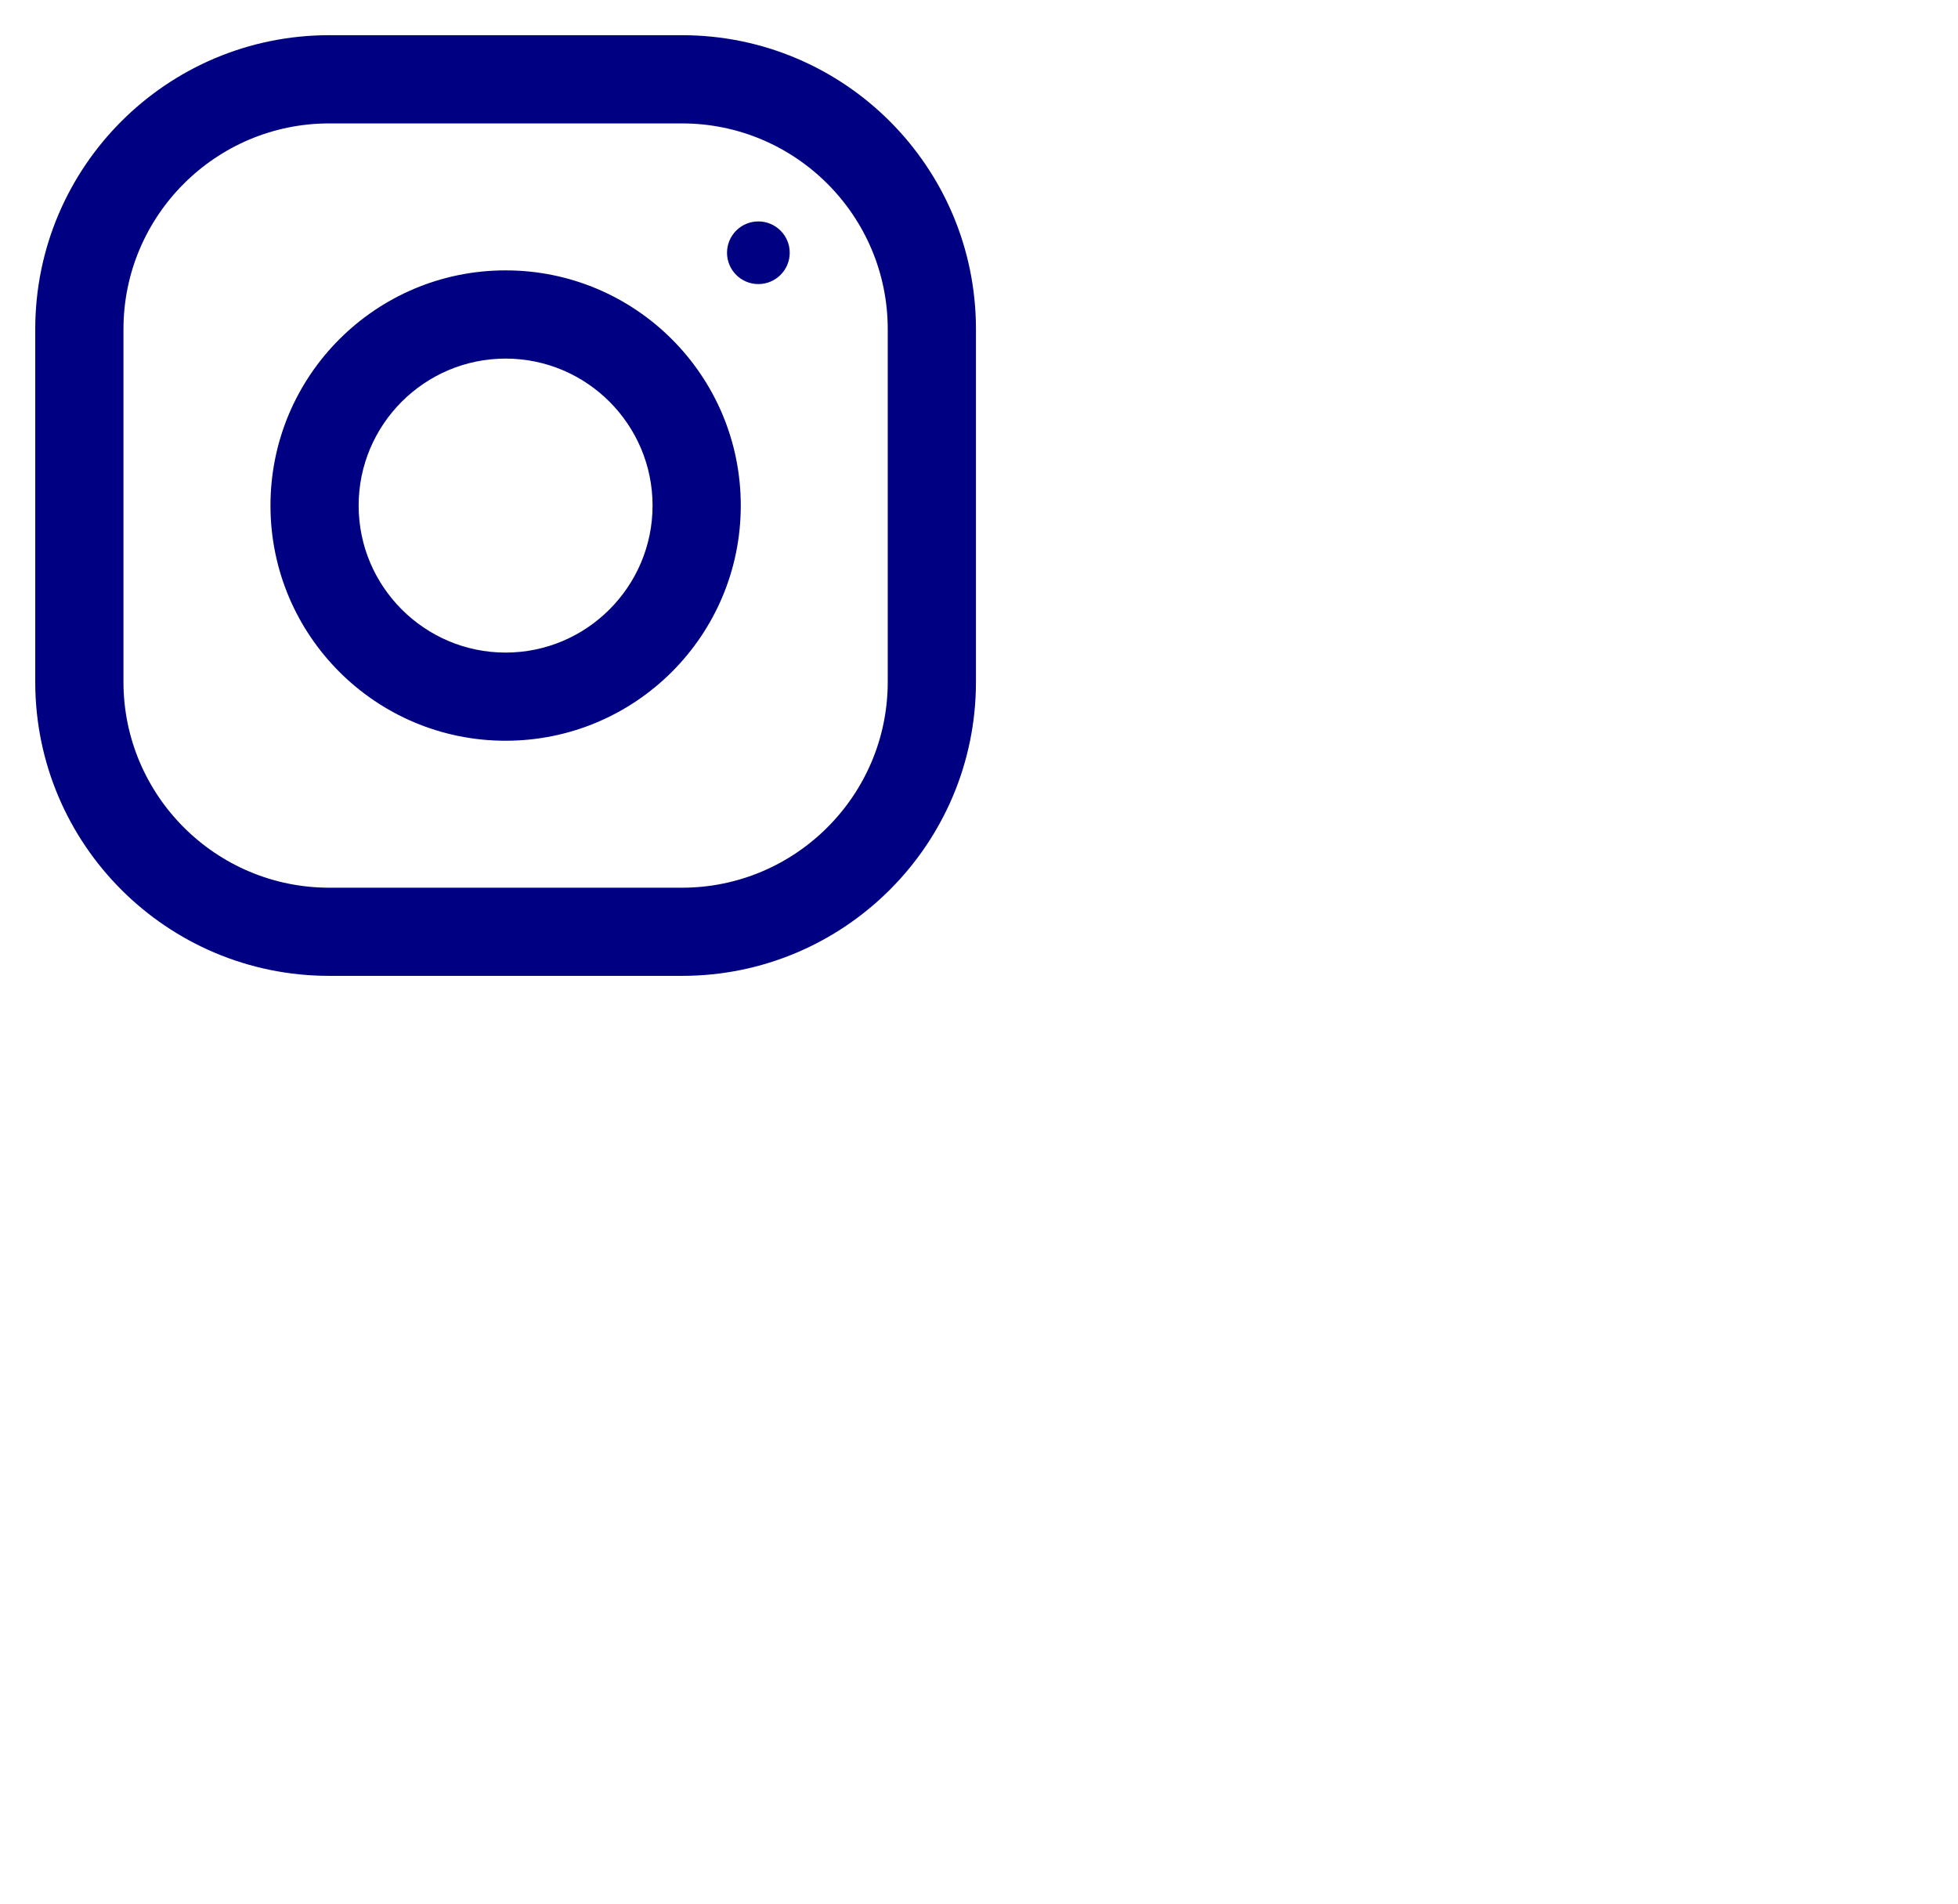 <svg xmlns="http://www.w3.org/2000/svg" width="36" height="35" viewBox="0 0 36 35" fill="none">
<path fill-rule="evenodd" clip-rule="evenodd" d="M6.053 0.647H12.539C15.523 0.647 17.944 3.068 17.944 6.052V12.538C17.944 15.522 15.523 17.942 12.539 17.942H6.053C3.069 17.942 0.648 15.522 0.648 12.538V6.052C0.648 3.068 3.069 0.647 6.053 0.647ZM12.539 16.321C14.625 16.321 16.322 14.624 16.322 12.538V6.052C16.322 3.966 14.625 2.269 12.539 2.269H6.053C3.967 2.269 2.27 3.966 2.27 6.052V12.538C2.27 14.624 3.967 16.321 6.053 16.321H12.539ZM4.973 9.295C4.973 6.907 6.909 4.971 9.296 4.971C11.684 4.971 13.62 6.907 13.62 9.295C13.62 11.683 11.684 13.619 9.296 13.619C6.909 13.619 4.973 11.683 4.973 9.295ZM6.594 9.295C6.594 10.785 7.807 11.998 9.296 11.998C10.786 11.998 11.998 10.785 11.998 9.295C11.998 7.805 10.786 6.593 9.296 6.593C7.807 6.593 6.594 7.805 6.594 9.295ZM14.52 4.647C14.52 4.965 14.261 5.223 13.943 5.223C13.625 5.223 13.367 4.965 13.367 4.647C13.367 4.329 13.625 4.071 13.943 4.071C14.261 4.071 14.52 4.329 14.52 4.647Z" fill="#000083"/>
</svg>